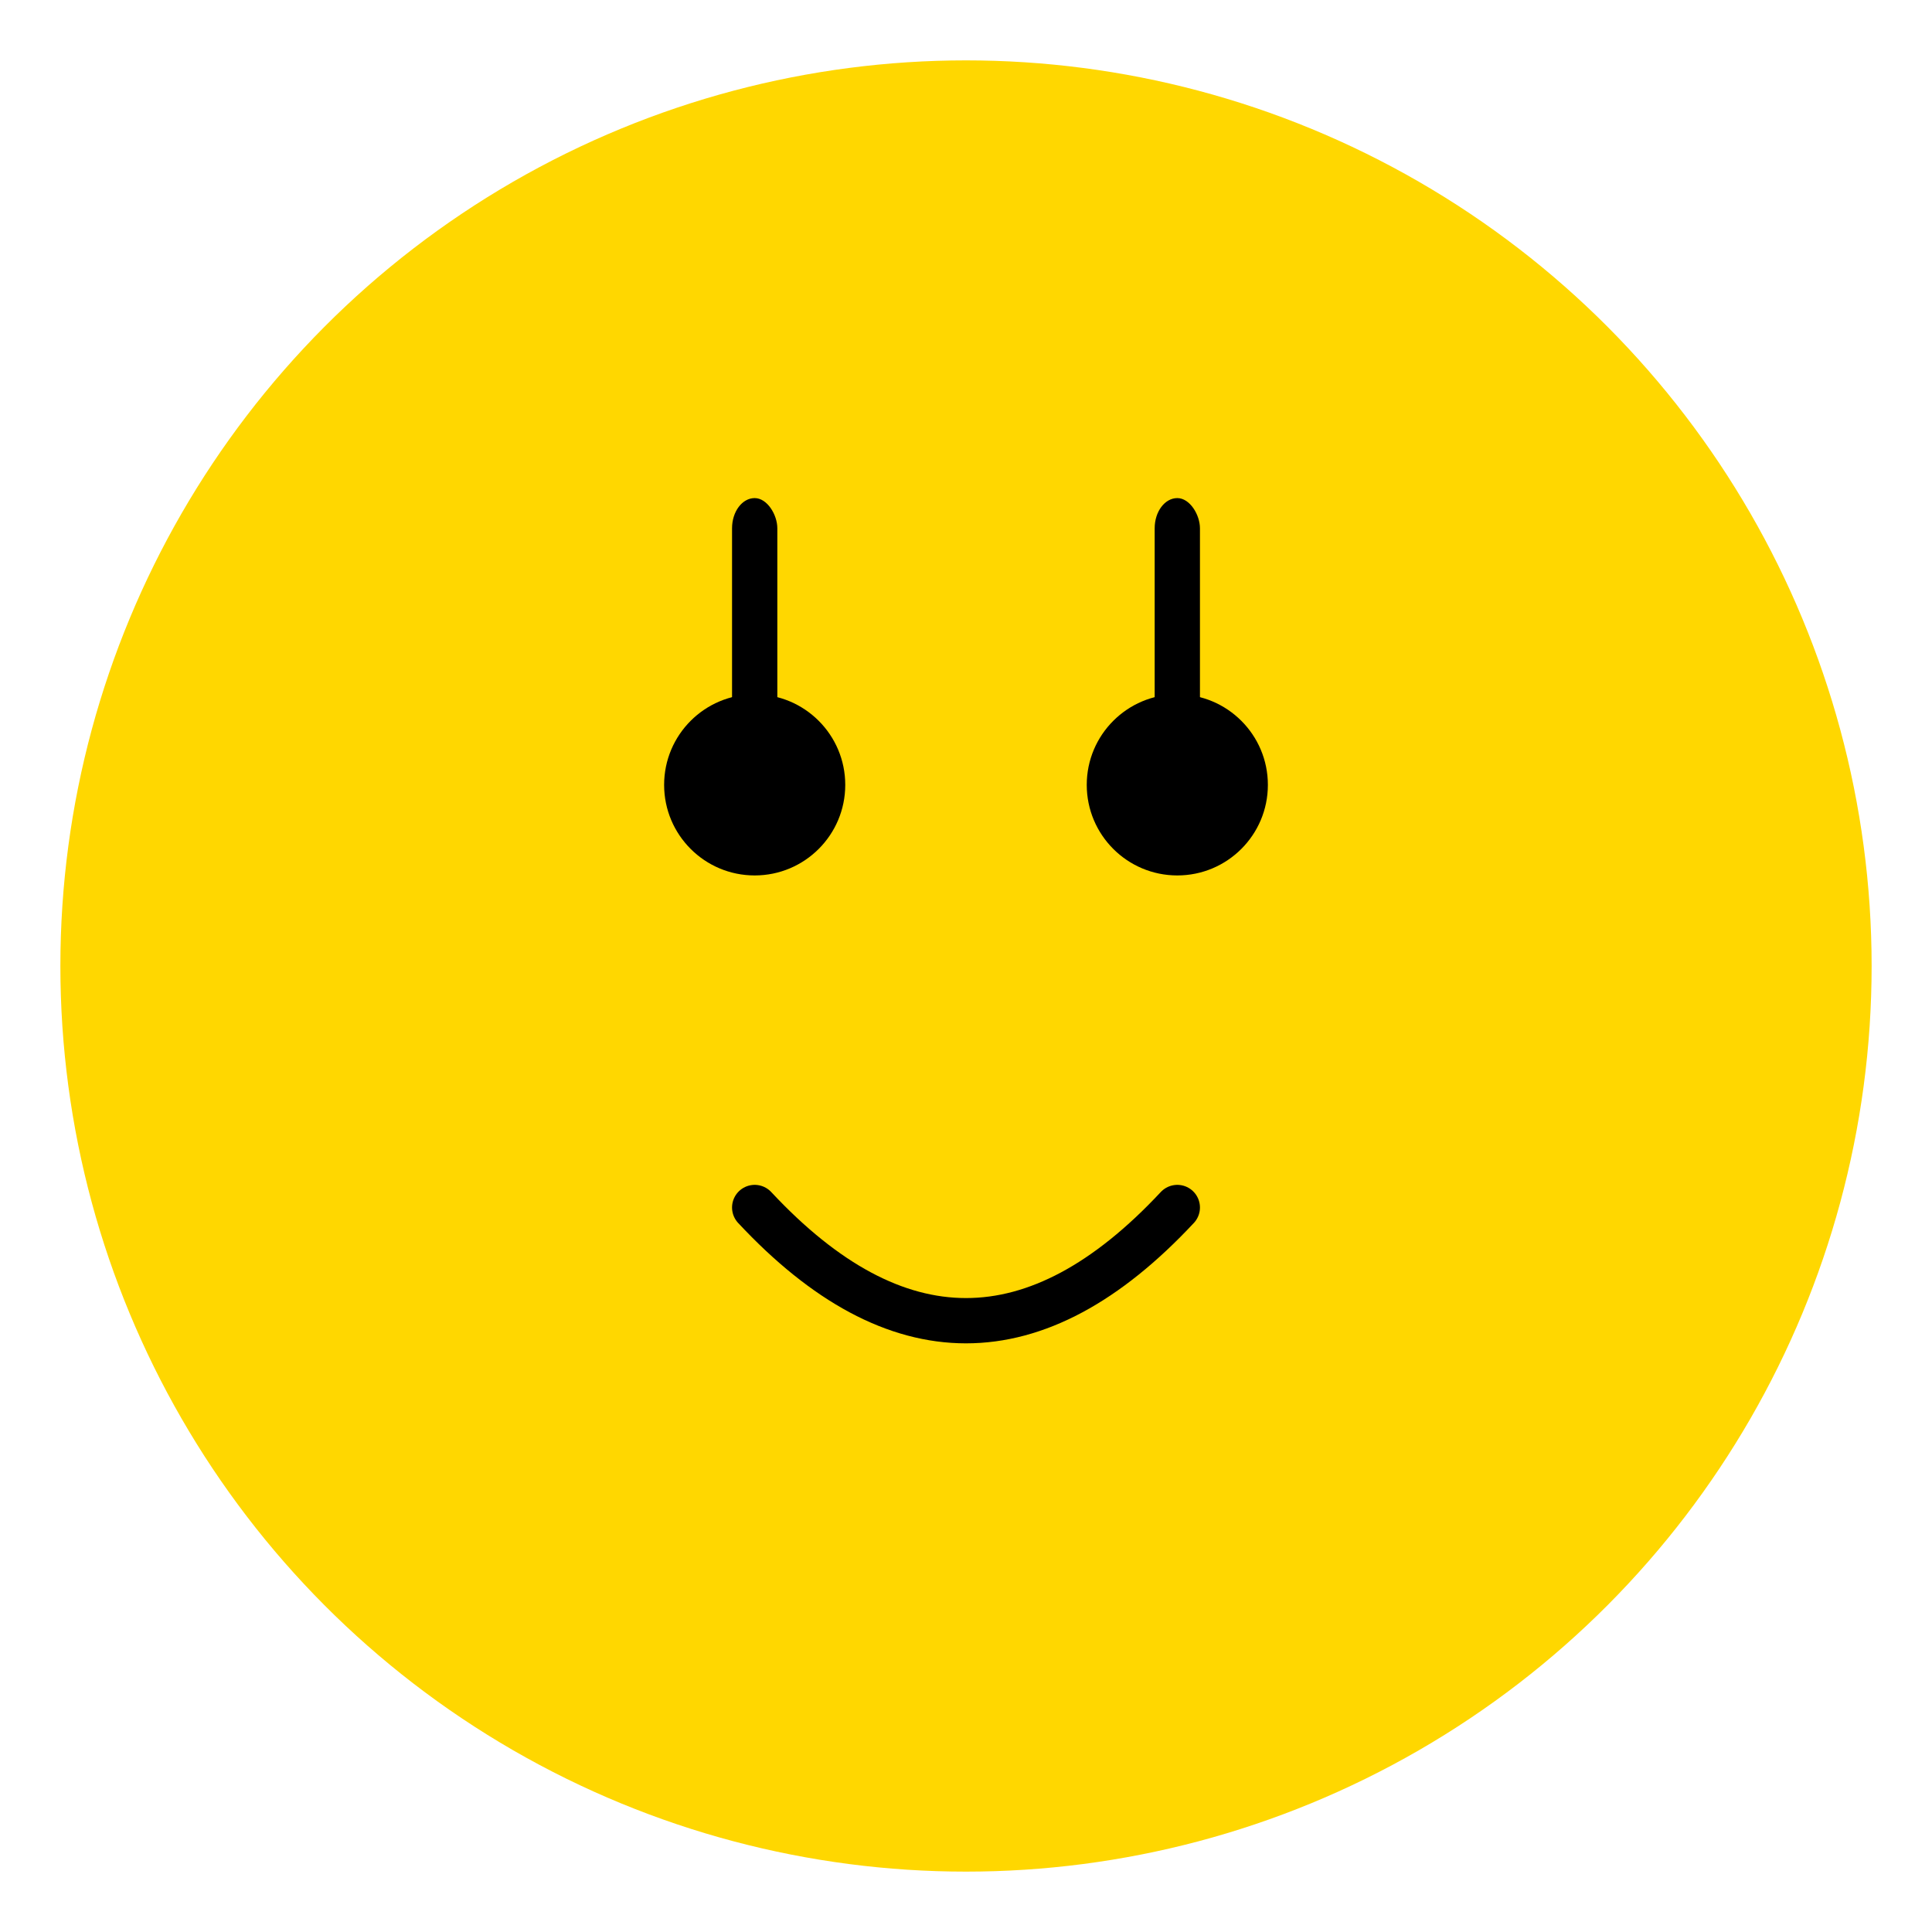 <svg class="smiley" width="256" height="256" viewBox="0 0 256 256" version="1.1" xmlns="http://www.w3.org/2000/svg" xmlns:xlink="http://www.w3.org/1999/xlink">
    <title>Smiling face</title>
    <desc>Smiley face drawn using SVG</desc>
    <style>
        <![CDATA[
            .smiley {
                cursor: pointer;
            }
        
            .left-eyebrow {
                transform: rotate(80deg);
                transform-origin: 100px 82px;
                transition: all .5s linear;
            }
        
            .right-eyebrow {
                transform: rotate(100deg);
                transform-origin: 156px 82px;
                transition: all .5s linear;
            }
        
            .smiley:hover .left-eyebrow {
                transform: rotate(100deg);
            }
        
            .smiley:hover .right-eyebrow {
                transform: rotate(80deg);
            }
        ]]>
    </style>
    
    <circle class="face" cx="128" cy="128" r="120" fill="gold" />
    
    <g class="eyes">
        <circle class="left-eye" cx="100" cy="104" r="12" />
        <circle class="right-eye" cx="156" cy="104" r="12" />
    </g>
    
    <g class="eyebrows">
        <rect class="left-eyebrow" x="97" y="66" width="6" height="32" rx="4" ry="4" />
        <rect class="right-eyebrow" x="153" y="66" width="6" height="32" rx="4" ry="4" />
    </g>

    <path class="mouth" d="M100,160 Q128,190 156, 160" fill="none" stroke="#000" stroke-width="6" stroke-linecap="round" />
</svg>
